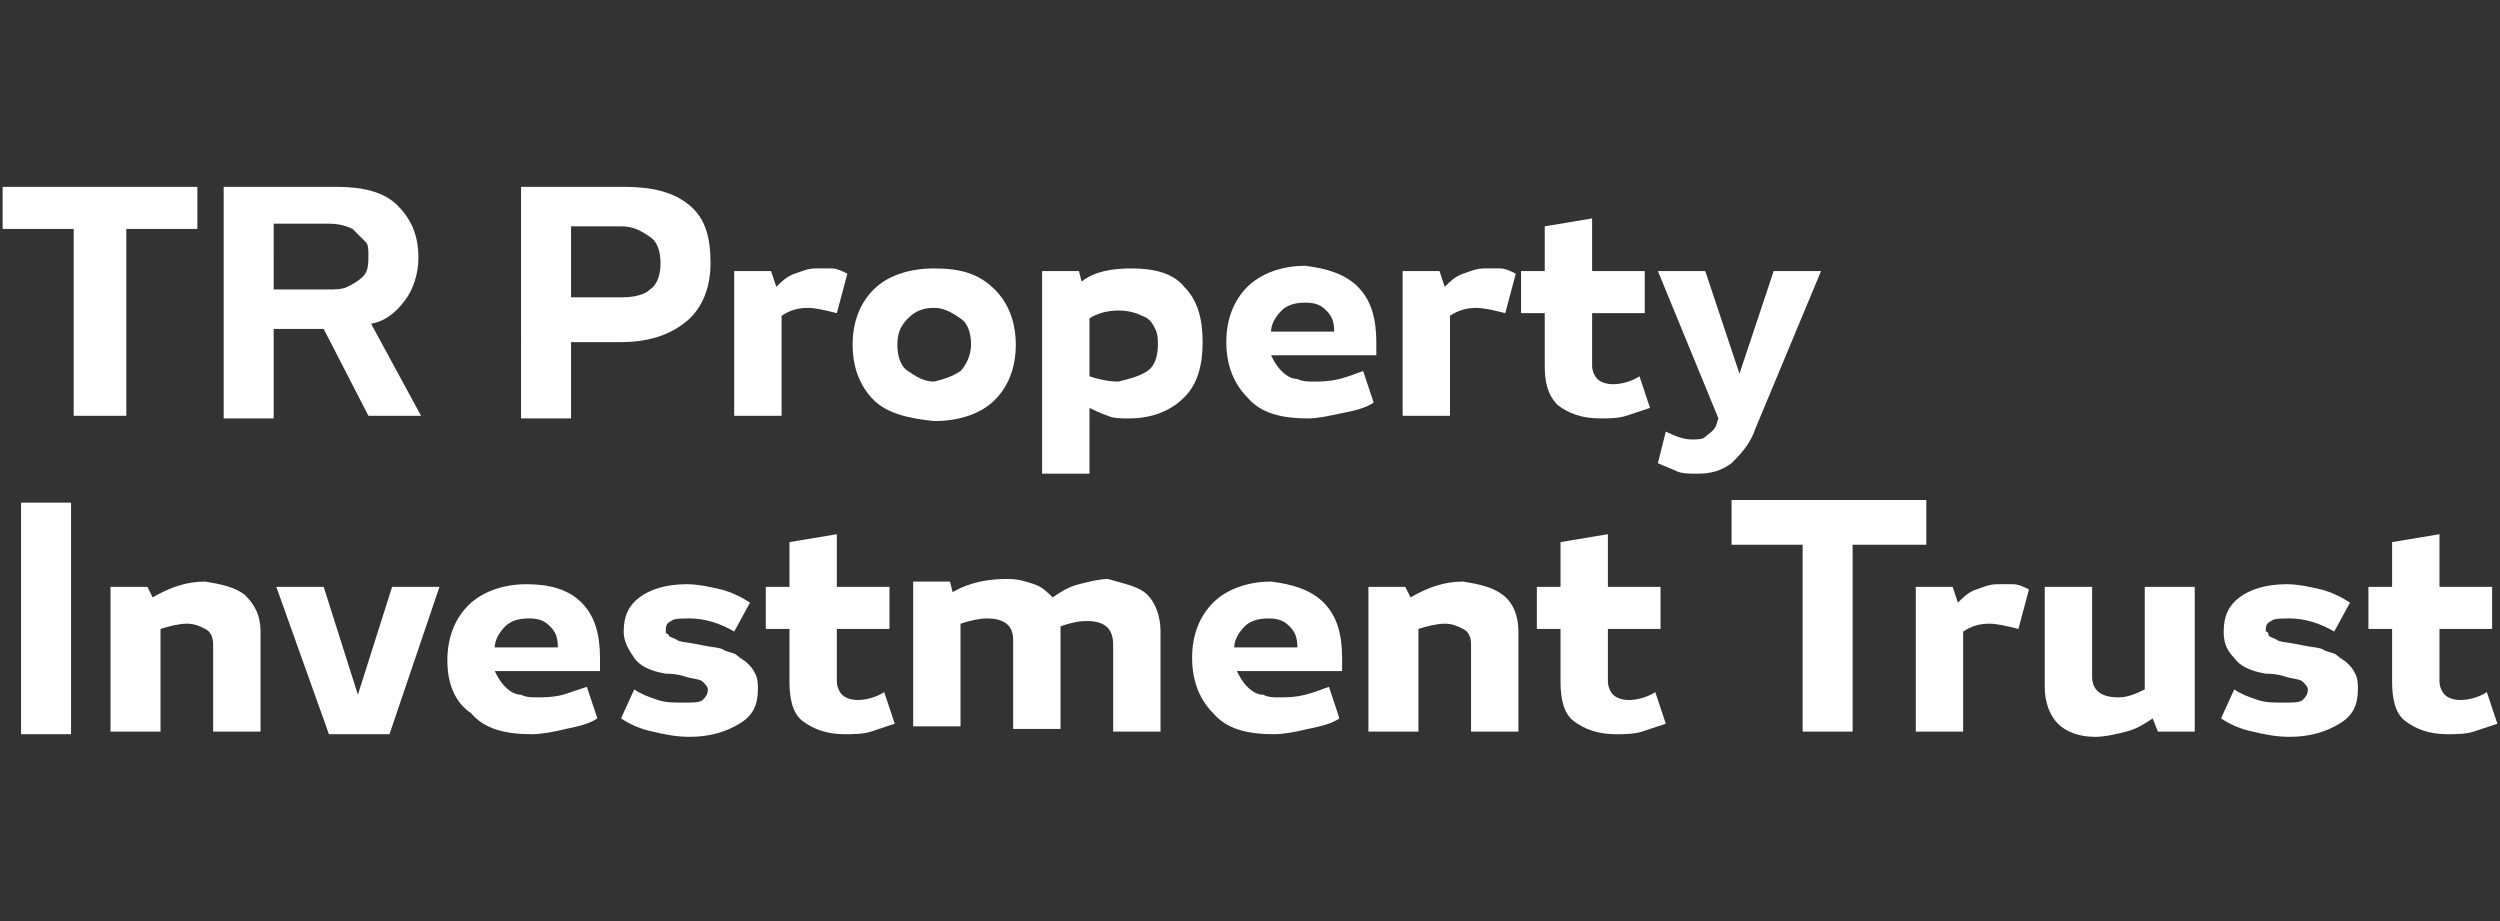 <?xml version="1.0" encoding="utf-8"?>
<!-- Generator: Adobe Illustrator 26.0.1, SVG Export Plug-In . SVG Version: 6.00 Build 0)  -->
<svg version="1.1" id="Layer_1" xmlns="http://www.w3.org/2000/svg" xmlns:xlink="http://www.w3.org/1999/xlink" x="0px" y="0px"
	 viewBox="0 0 95 35" style="enable-background:new 0 0 95 35;" xml:space="preserve">
<rect x="0" y="0" width="95" height="35" fill="#333333" stroke="none"/>
<style type="text/css">
	.st0{fill:#FFFFFF;}
</style>
<g>
	<path class="st0" d="M7.5,8.7H4.8v7.1H2.8V8.7H0.1V7.1h7.4V8.7z"/>
	<path class="st0" d="M12.3,12.5h-1.9v3.4H8.5V7.1h4.3c1,0,1.8,0.2,2.3,0.7c0.5,0.5,0.8,1.1,0.8,2c0,0.6-0.2,1.2-0.5,1.6
		c-0.3,0.4-0.7,0.8-1.3,0.9l1.9,3.5H14L12.3,12.5z M10.4,11h2.1c0.2,0,0.5,0,0.7-0.1c0.2-0.1,0.4-0.2,0.6-0.4C14,10.3,14,10,14,9.7
		c0-0.2,0-0.4-0.1-0.5s-0.3-0.3-0.5-0.5c-0.2-0.1-0.5-0.2-0.9-0.2h-2.1V11z"/>
	<path class="st0" d="M26.2,7.8C26.8,8.3,27,9,27,10c0,0.9-0.3,1.7-0.9,2.2c-0.6,0.5-1.4,0.8-2.5,0.8h-1.9v2.9h-1.9V7.1h3.9
		C24.8,7.1,25.6,7.3,26.2,7.8z M24.7,11c0.3-0.2,0.4-0.6,0.4-1c0-0.4-0.1-0.8-0.4-1c-0.3-0.2-0.6-0.4-1.1-0.4h-1.9v2.7h1.9
		C24.1,11.3,24.5,11.2,24.7,11z"/>
	<path class="st0" d="M31.6,10.2c0.2,0,0.4,0.1,0.6,0.2l-0.4,1.5c-0.4-0.1-0.8-0.2-1.1-0.2c-0.4,0-0.7,0.1-1,0.3v3.8h-1.8v-5.5h1.4
		l0.2,0.6c0.2-0.2,0.4-0.4,0.7-0.5c0.3-0.1,0.5-0.2,0.8-0.2C31.2,10.2,31.4,10.2,31.6,10.2z"/>
	<path class="st0" d="M33.2,15.2c-0.5-0.5-0.8-1.2-0.8-2.1c0-0.9,0.3-1.6,0.8-2.1c0.5-0.5,1.3-0.8,2.3-0.8c1,0,1.7,0.2,2.3,0.8
		c0.5,0.5,0.8,1.2,0.8,2.1c0,0.9-0.3,1.6-0.8,2.1c-0.5,0.5-1.3,0.8-2.3,0.8C34.5,15.9,33.7,15.7,33.2,15.2z M36.5,14.1
		c0.2-0.2,0.4-0.6,0.4-1c0-0.4-0.1-0.8-0.4-1s-0.6-0.4-1-0.4c-0.4,0-0.7,0.1-1,0.4s-0.4,0.6-0.4,1c0,0.4,0.1,0.8,0.4,1
		s0.6,0.4,1,0.4C35.9,14.4,36.2,14.3,36.5,14.1z"/>
	<path class="st0" d="M45,10.9c0.5,0.5,0.7,1.2,0.7,2.1c0,0.9-0.2,1.6-0.7,2.1c-0.5,0.5-1.2,0.8-2.1,0.8c-0.3,0-0.6,0-0.8-0.1
		c-0.3-0.1-0.5-0.2-0.7-0.3V18h-1.8v-7.7h1.4l0.1,0.4c0.5-0.4,1.2-0.5,1.9-0.5C43.9,10.2,44.6,10.4,45,10.9z M43.6,14.1
		c0.3-0.2,0.4-0.6,0.4-1c0-0.2,0-0.4-0.1-0.6s-0.2-0.4-0.5-0.5c-0.2-0.1-0.5-0.2-0.9-0.2c-0.4,0-0.8,0.1-1.1,0.3v2.2
		c0.3,0.1,0.7,0.2,1.1,0.2C42.9,14.4,43.3,14.3,43.6,14.1z"/>
	<path class="st0" d="M51.6,10.9c0.5,0.5,0.7,1.2,0.7,2.1v0.5h-4c0.1,0.2,0.2,0.4,0.4,0.6s0.4,0.3,0.6,0.3c0.2,0.1,0.4,0.1,0.6,0.1
		c0.3,0,0.6,0,1-0.1s0.6-0.2,0.9-0.3l0.4,1.2c-0.3,0.2-0.7,0.3-1.2,0.4s-0.9,0.2-1.3,0.2c-1,0-1.8-0.2-2.3-0.8
		c-0.5-0.5-0.8-1.2-0.8-2.1c0-0.9,0.3-1.6,0.8-2.1s1.3-0.8,2.2-0.8C50.4,10.2,51.1,10.4,51.6,10.9z M50.7,12.6
		c0-0.4-0.1-0.6-0.3-0.8c-0.2-0.2-0.4-0.3-0.8-0.3c-0.4,0-0.7,0.1-0.9,0.3c-0.2,0.2-0.4,0.5-0.4,0.8H50.7z"/>
	<path class="st0" d="M57,10.2c0.2,0,0.4,0.1,0.6,0.2l-0.4,1.5c-0.4-0.1-0.8-0.2-1.1-0.2c-0.4,0-0.7,0.1-1,0.3v3.8h-1.8v-5.5h1.4
		l0.2,0.6c0.2-0.2,0.4-0.4,0.7-0.5c0.3-0.1,0.5-0.2,0.8-0.2C56.6,10.2,56.8,10.2,57,10.2z"/>
	<path class="st0" d="M62.7,15.5c-0.3,0.1-0.6,0.2-0.9,0.3c-0.3,0.1-0.7,0.1-1,0.1c-0.7,0-1.2-0.2-1.6-0.5c-0.4-0.4-0.5-0.9-0.5-1.5
		v-2h-0.9v-1.6h0.9V8.6l1.8-0.3v2h2v1.6h-2v2c0,0.2,0.1,0.4,0.2,0.5c0.1,0.1,0.3,0.2,0.6,0.2c0.3,0,0.7-0.1,1-0.3L62.7,15.5z"/>
	<path class="st0" d="M69.2,10.3l-2.5,6c-0.2,0.6-0.6,1-0.9,1.3c-0.4,0.3-0.8,0.4-1.3,0.4c-0.3,0-0.6,0-0.8-0.1s-0.5-0.2-0.7-0.3
		l0.3-1.2c0.4,0.2,0.7,0.3,1,0.3c0.2,0,0.4,0,0.5-0.1c0.1-0.1,0.3-0.2,0.4-0.4l0.1-0.3l-2.3-5.6h1.8l1.3,3.9l1.3-3.9H69.2z"/>
	<path class="st0" d="M2.7,19.1v8.8H0.8v-8.8H2.7z"/>
	<path class="st0" d="M9.3,22.6C9.7,23,9.9,23.4,9.9,24v3.8H8.1v-3.3c0-0.3-0.1-0.5-0.3-0.6c-0.2-0.1-0.4-0.2-0.7-0.2
		s-0.7,0.1-1,0.2v3.9H4.2v-5.5h1.4l0.2,0.4c0.7-0.4,1.3-0.6,2-0.6C8.4,22.2,8.9,22.3,9.3,22.6z"/>
	<path class="st0" d="M16.7,22.3l-1.9,5.6h-2.3l-2-5.6h1.8l1.3,4.1l1.3-4.1H16.7z"/>
	<path class="st0" d="M22.1,22.9c0.5,0.5,0.7,1.2,0.7,2.1v0.5h-4c0.1,0.2,0.2,0.4,0.4,0.6c0.2,0.2,0.4,0.3,0.6,0.3
		c0.2,0.1,0.4,0.1,0.6,0.1c0.3,0,0.6,0,1-0.1c0.3-0.1,0.6-0.2,0.9-0.3l0.4,1.2c-0.3,0.2-0.7,0.3-1.2,0.4c-0.4,0.1-0.9,0.2-1.3,0.2
		c-1,0-1.8-0.2-2.3-0.8C17.3,26.7,17,26,17,25.1c0-0.9,0.3-1.6,0.8-2.1c0.5-0.5,1.3-0.8,2.2-0.8C20.9,22.2,21.6,22.4,22.1,22.9z
		 M21.2,24.6c0-0.4-0.1-0.6-0.3-0.8s-0.4-0.3-0.8-0.3c-0.4,0-0.7,0.1-0.9,0.3s-0.4,0.5-0.4,0.8H21.2z"/>
	<path class="st0" d="M25.4,24.1c0,0.1,0.1,0.1,0.3,0.2c0.1,0.1,0.4,0.1,0.9,0.2c0.4,0.1,0.8,0.1,0.9,0.2c0.2,0.1,0.4,0.1,0.5,0.2
		c0.1,0.1,0.3,0.2,0.4,0.3c0.1,0.1,0.2,0.2,0.3,0.4s0.1,0.4,0.1,0.6c0,0.6-0.2,1-0.7,1.3c-0.5,0.3-1.1,0.5-1.9,0.5
		c-0.5,0-1-0.1-1.4-0.2c-0.5-0.1-0.9-0.3-1.2-0.5l0.5-1.1c0.3,0.2,0.6,0.3,0.9,0.4c0.3,0.1,0.6,0.1,1,0.1c0.3,0,0.6,0,0.7-0.1
		c0.1-0.1,0.2-0.2,0.2-0.4c0-0.1-0.1-0.2-0.2-0.3s-0.4-0.1-0.7-0.2s-0.6-0.1-0.7-0.1c-0.6-0.1-1-0.3-1.2-0.6s-0.4-0.6-0.4-1
		c0-0.6,0.2-1,0.6-1.3s1-0.5,1.8-0.5c0.4,0,0.9,0.1,1.3,0.2c0.4,0.1,0.8,0.3,1.1,0.5l-0.6,1.1c-0.5-0.3-1.1-0.5-1.7-0.5
		c-0.3,0-0.6,0-0.7,0.1c-0.2,0.1-0.2,0.2-0.2,0.4C25.3,24,25.3,24.1,25.4,24.1z"/>
	<path class="st0" d="M34,27.5c-0.3,0.1-0.6,0.2-0.9,0.3c-0.3,0.1-0.7,0.1-1,0.1c-0.7,0-1.2-0.2-1.6-0.5S30,26.5,30,25.9v-2h-0.9
		v-1.6H30v-1.7l1.8-0.3v2h2v1.6h-2v2c0,0.2,0.1,0.4,0.2,0.5s0.3,0.2,0.6,0.2c0.3,0,0.7-0.1,1-0.3L34,27.5z"/>
	<path class="st0" d="M43.6,22.6c0.3,0.3,0.5,0.8,0.5,1.4v3.8h-1.8v-3.3c0-0.6-0.3-0.9-1-0.9c-0.4,0-0.7,0.1-1,0.2v0v3.9h-1.8v-3.4
		c0-0.5-0.3-0.8-1-0.8c-0.3,0-0.7,0.1-1,0.2v3.9h-1.8v-5.5h1.4l0.1,0.4c0.7-0.4,1.4-0.5,2.1-0.5c0.4,0,0.7,0.1,1,0.2
		c0.3,0.1,0.5,0.3,0.7,0.5v0c0.3-0.2,0.6-0.4,1-0.5c0.4-0.1,0.8-0.2,1.1-0.2C42.8,22.2,43.3,22.3,43.6,22.6z"/>
	<path class="st0" d="M50.3,22.9c0.5,0.5,0.7,1.2,0.7,2.1v0.5h-4c0.1,0.2,0.2,0.4,0.4,0.6s0.4,0.3,0.6,0.3c0.2,0.1,0.4,0.1,0.6,0.1
		c0.3,0,0.6,0,1-0.1s0.6-0.2,0.9-0.3l0.4,1.2c-0.3,0.2-0.7,0.3-1.2,0.4c-0.4,0.1-0.9,0.2-1.3,0.2c-1,0-1.8-0.2-2.3-0.8
		c-0.5-0.5-0.8-1.2-0.8-2.1c0-0.9,0.3-1.6,0.8-2.1s1.3-0.8,2.2-0.8C49.1,22.2,49.8,22.4,50.3,22.9z M49.3,24.6
		c0-0.4-0.1-0.6-0.3-0.8c-0.2-0.2-0.4-0.3-0.8-0.3c-0.4,0-0.7,0.1-0.9,0.3s-0.4,0.5-0.4,0.8H49.3z"/>
	<path class="st0" d="M57.1,22.6c0.4,0.3,0.6,0.8,0.6,1.4v3.8h-1.8v-3.3c0-0.3-0.1-0.5-0.3-0.6c-0.2-0.1-0.4-0.2-0.7-0.2
		s-0.7,0.1-1,0.2v3.9H52v-5.5h1.4l0.2,0.4c0.7-0.4,1.3-0.6,2-0.6C56.2,22.2,56.7,22.3,57.1,22.6z"/>
	<path class="st0" d="M63.3,27.5c-0.3,0.1-0.6,0.2-0.9,0.3c-0.3,0.1-0.7,0.1-1,0.1c-0.7,0-1.2-0.2-1.6-0.5s-0.5-0.9-0.5-1.5v-2h-0.9
		v-1.6h0.9v-1.7l1.8-0.3v2h2v1.6h-2v2c0,0.2,0.1,0.4,0.2,0.5s0.3,0.2,0.6,0.2c0.3,0,0.7-0.1,1-0.3L63.3,27.5z"/>
	<path class="st0" d="M73.1,20.7h-2.7v7.1h-1.9v-7.1h-2.7v-1.7h7.4V20.7z"/>
	<path class="st0" d="M76.5,22.2c0.2,0,0.4,0.1,0.6,0.2l-0.4,1.5c-0.4-0.1-0.8-0.2-1.1-0.2c-0.4,0-0.7,0.1-1,0.3v3.8h-1.8v-5.5h1.4
		l0.2,0.6c0.2-0.2,0.4-0.4,0.7-0.5c0.3-0.1,0.5-0.2,0.8-0.2C76.1,22.2,76.3,22.2,76.5,22.2z"/>
	<path class="st0" d="M83.4,22.3v5.5H82l-0.2-0.5c-0.3,0.2-0.6,0.4-1,0.5c-0.4,0.1-0.8,0.2-1.2,0.2c-0.6,0-1.1-0.2-1.4-0.5
		c-0.3-0.3-0.5-0.8-0.5-1.4l0-3.8h1.8v3.4c0,0.5,0.3,0.8,1,0.8c0.3,0,0.6-0.1,1-0.3v-3.9H83.4z"/>
	<path class="st0" d="M86.2,24.1c0,0.1,0.1,0.1,0.3,0.2c0.1,0.1,0.4,0.1,0.9,0.2c0.4,0.1,0.8,0.1,0.9,0.2c0.2,0.1,0.4,0.1,0.5,0.2
		c0.1,0.1,0.3,0.2,0.4,0.3c0.1,0.1,0.2,0.2,0.3,0.4c0.1,0.2,0.1,0.4,0.1,0.6c0,0.6-0.2,1-0.7,1.3c-0.5,0.3-1.1,0.5-1.9,0.5
		c-0.5,0-1-0.1-1.4-0.2c-0.5-0.1-0.9-0.3-1.2-0.5l0.5-1.1c0.3,0.2,0.6,0.3,0.9,0.4c0.3,0.1,0.6,0.1,1,0.1c0.3,0,0.6,0,0.7-0.1
		c0.1-0.1,0.2-0.2,0.2-0.4c0-0.1-0.1-0.2-0.2-0.3c-0.1-0.1-0.4-0.1-0.7-0.2s-0.6-0.1-0.7-0.1c-0.6-0.1-1-0.3-1.2-0.6
		c-0.3-0.3-0.4-0.6-0.4-1c0-0.6,0.2-1,0.6-1.3s1-0.5,1.8-0.5c0.4,0,0.9,0.1,1.3,0.2s0.8,0.3,1.1,0.5l-0.6,1.1
		c-0.5-0.3-1.1-0.5-1.7-0.5c-0.3,0-0.6,0-0.7,0.1c-0.2,0.1-0.2,0.2-0.2,0.4C86.2,24,86.2,24.1,86.2,24.1z"/>
	<path class="st0" d="M94.9,27.5c-0.3,0.1-0.6,0.2-0.9,0.3c-0.3,0.1-0.7,0.1-1,0.1c-0.7,0-1.2-0.2-1.6-0.5s-0.5-0.9-0.5-1.5v-2H90
		v-1.6h0.9v-1.7l1.8-0.3v2h2v1.6h-2v2c0,0.2,0.1,0.4,0.2,0.5s0.3,0.2,0.6,0.2c0.3,0,0.7-0.1,1-0.3L94.9,27.5z"/>
</g>
</svg>
